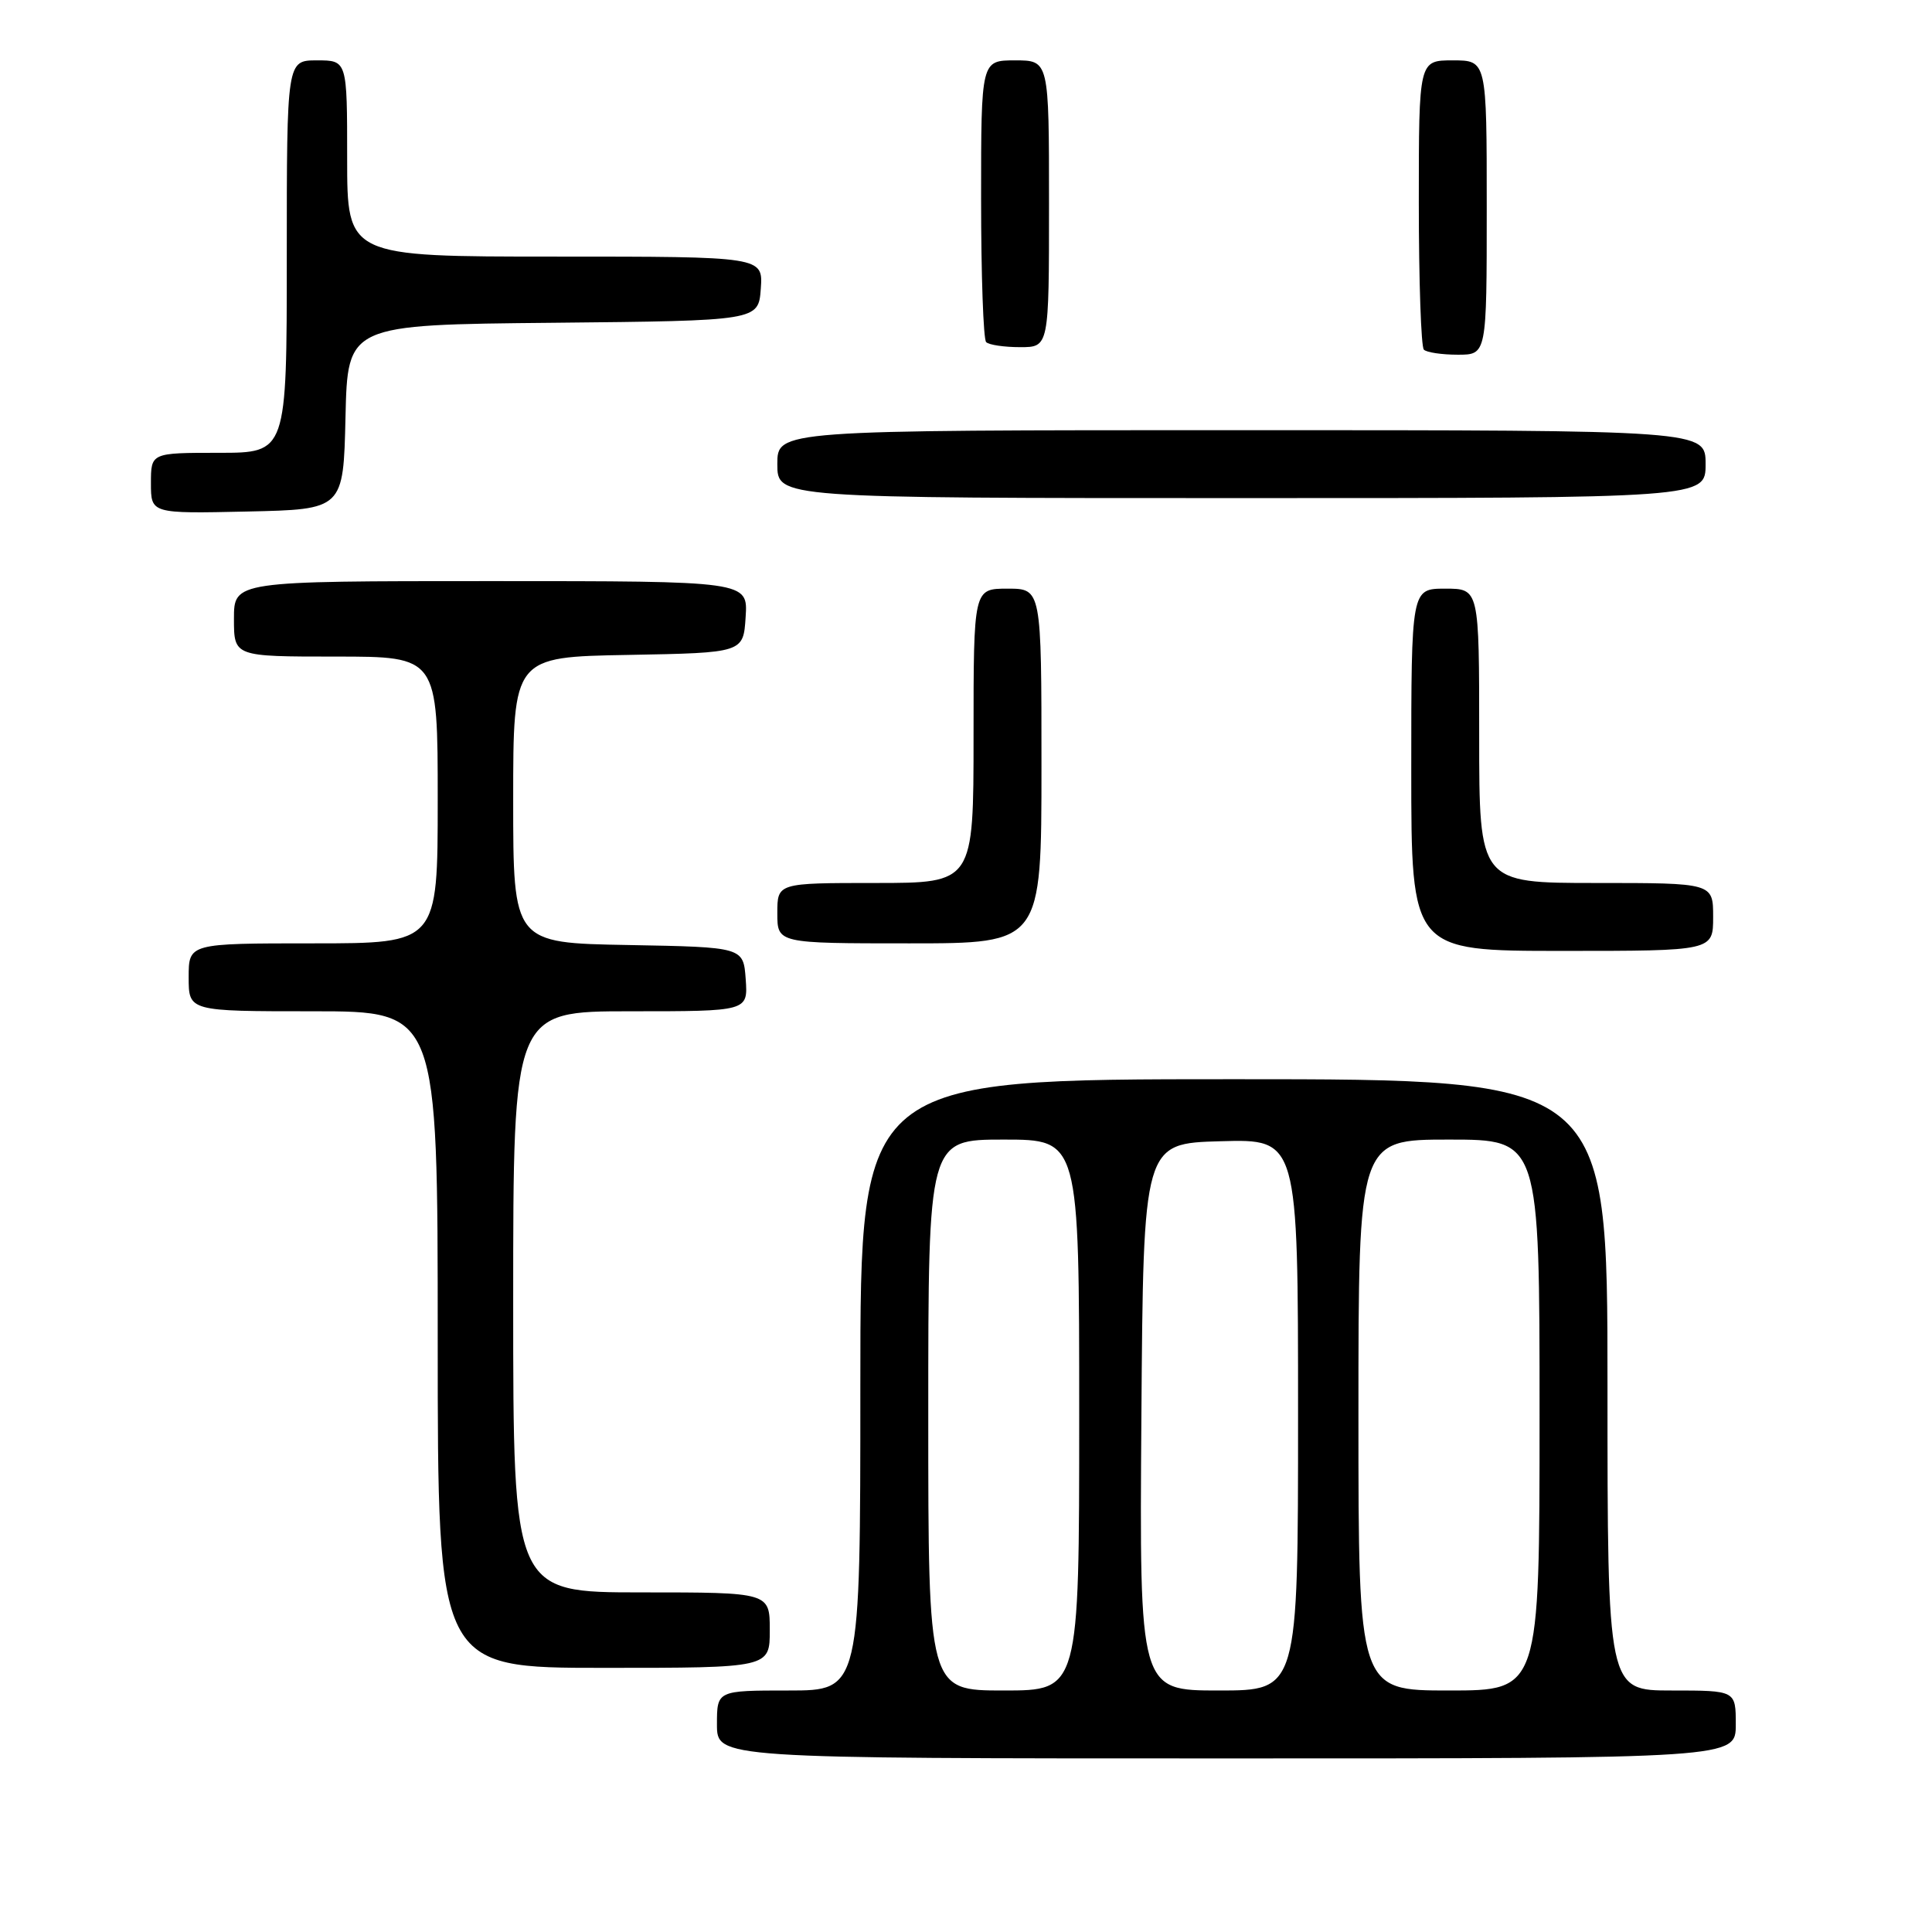 <?xml version="1.0" encoding="UTF-8" standalone="no"?>
<!DOCTYPE svg PUBLIC "-//W3C//DTD SVG 1.1//EN" "http://www.w3.org/Graphics/SVG/1.1/DTD/svg11.dtd" >
<svg xmlns="http://www.w3.org/2000/svg" xmlns:xlink="http://www.w3.org/1999/xlink" version="1.1" viewBox="0 0 256 256">
 <g >
 <path fill="currentColor"
d=" M 230.00 228.50 C 230.00 224.00 230.00 224.00 221.50 224.00 C 213.00 224.00 213.00 224.00 213.00 183.50 C 213.00 143.00 213.00 143.00 163.50 143.00 C 114.00 143.00 114.00 143.00 114.00 183.50 C 114.00 224.00 114.00 224.00 104.50 224.00 C 95.00 224.00 95.00 224.00 95.00 228.50 C 95.00 233.00 95.00 233.00 162.50 233.00 C 230.00 233.00 230.00 233.00 230.00 228.50 Z  M 102.00 216.00 C 102.00 211.00 102.00 211.00 85.00 211.00 C 68.00 211.00 68.00 211.00 68.00 172.50 C 68.00 134.00 68.00 134.00 83.56 134.00 C 99.11 134.00 99.11 134.00 98.81 129.75 C 98.50 125.50 98.50 125.50 83.25 125.22 C 68.00 124.95 68.00 124.95 68.00 106.00 C 68.00 87.05 68.00 87.05 83.25 86.78 C 98.50 86.50 98.50 86.50 98.80 81.75 C 99.11 77.00 99.11 77.00 65.05 77.00 C 31.00 77.00 31.00 77.00 31.00 82.00 C 31.00 87.00 31.00 87.00 44.50 87.00 C 58.00 87.00 58.00 87.00 58.00 106.00 C 58.00 125.00 58.00 125.00 41.50 125.00 C 25.00 125.00 25.00 125.00 25.00 129.50 C 25.00 134.00 25.00 134.00 41.50 134.00 C 58.00 134.00 58.00 134.00 58.00 177.50 C 58.00 221.00 58.00 221.00 80.00 221.00 C 102.00 221.00 102.00 221.00 102.00 216.00 Z  M 227.00 121.50 C 227.00 117.00 227.00 117.00 211.50 117.00 C 196.00 117.00 196.00 117.00 196.00 97.50 C 196.00 78.00 196.00 78.00 191.50 78.00 C 187.00 78.00 187.00 78.00 187.00 102.00 C 187.00 126.00 187.00 126.00 207.00 126.00 C 227.00 126.00 227.00 126.00 227.00 121.50 Z  M 138.00 101.50 C 138.00 78.00 138.00 78.00 133.50 78.00 C 129.00 78.00 129.00 78.00 129.00 97.50 C 129.00 117.00 129.00 117.00 116.00 117.00 C 103.00 117.00 103.00 117.00 103.00 121.00 C 103.00 125.00 103.00 125.00 120.50 125.00 C 138.00 125.00 138.00 125.00 138.00 101.50 Z  M 45.78 55.27 C 46.06 43.03 46.06 43.03 73.28 42.77 C 100.50 42.50 100.50 42.50 100.81 38.25 C 101.11 34.00 101.11 34.00 73.56 34.00 C 46.00 34.00 46.00 34.00 46.00 21.00 C 46.00 8.00 46.00 8.00 42.00 8.00 C 38.00 8.00 38.00 8.00 38.00 34.00 C 38.00 60.00 38.00 60.00 29.00 60.00 C 20.00 60.00 20.00 60.00 20.00 64.03 C 20.00 68.06 20.00 68.06 32.75 67.78 C 45.50 67.50 45.50 67.50 45.78 55.27 Z  M 226.00 61.50 C 226.00 57.00 226.00 57.00 164.50 57.00 C 103.00 57.00 103.00 57.00 103.00 61.50 C 103.00 66.00 103.00 66.00 164.50 66.00 C 226.00 66.00 226.00 66.00 226.00 61.50 Z  M 197.00 27.50 C 197.00 8.00 197.00 8.00 192.50 8.00 C 188.00 8.00 188.00 8.00 188.00 26.83 C 188.00 37.19 188.30 45.97 188.67 46.33 C 189.03 46.70 191.06 47.00 193.17 47.00 C 197.00 47.00 197.00 47.00 197.00 27.50 Z  M 139.00 27.00 C 139.00 8.00 139.00 8.00 134.50 8.00 C 130.00 8.00 130.00 8.00 130.00 26.33 C 130.00 36.42 130.30 44.97 130.67 45.33 C 131.03 45.70 133.06 46.00 135.17 46.00 C 139.00 46.00 139.00 46.00 139.00 27.00 Z  M 123.00 187.50 C 123.00 151.00 123.00 151.00 133.00 151.00 C 143.00 151.00 143.00 151.00 143.00 187.50 C 143.00 224.00 143.00 224.00 133.00 224.00 C 123.00 224.00 123.00 224.00 123.00 187.50 Z  M 151.24 187.75 C 151.50 151.50 151.50 151.50 161.75 151.22 C 172.00 150.93 172.00 150.93 172.00 187.47 C 172.00 224.00 172.00 224.00 161.49 224.00 C 150.98 224.00 150.98 224.00 151.24 187.75 Z  M 180.00 187.50 C 180.00 151.00 180.00 151.00 192.00 151.00 C 204.00 151.00 204.00 151.00 204.00 187.50 C 204.00 224.00 204.00 224.00 192.00 224.00 C 180.00 224.00 180.00 224.00 180.00 187.50 Z "/>
</g>
</svg>